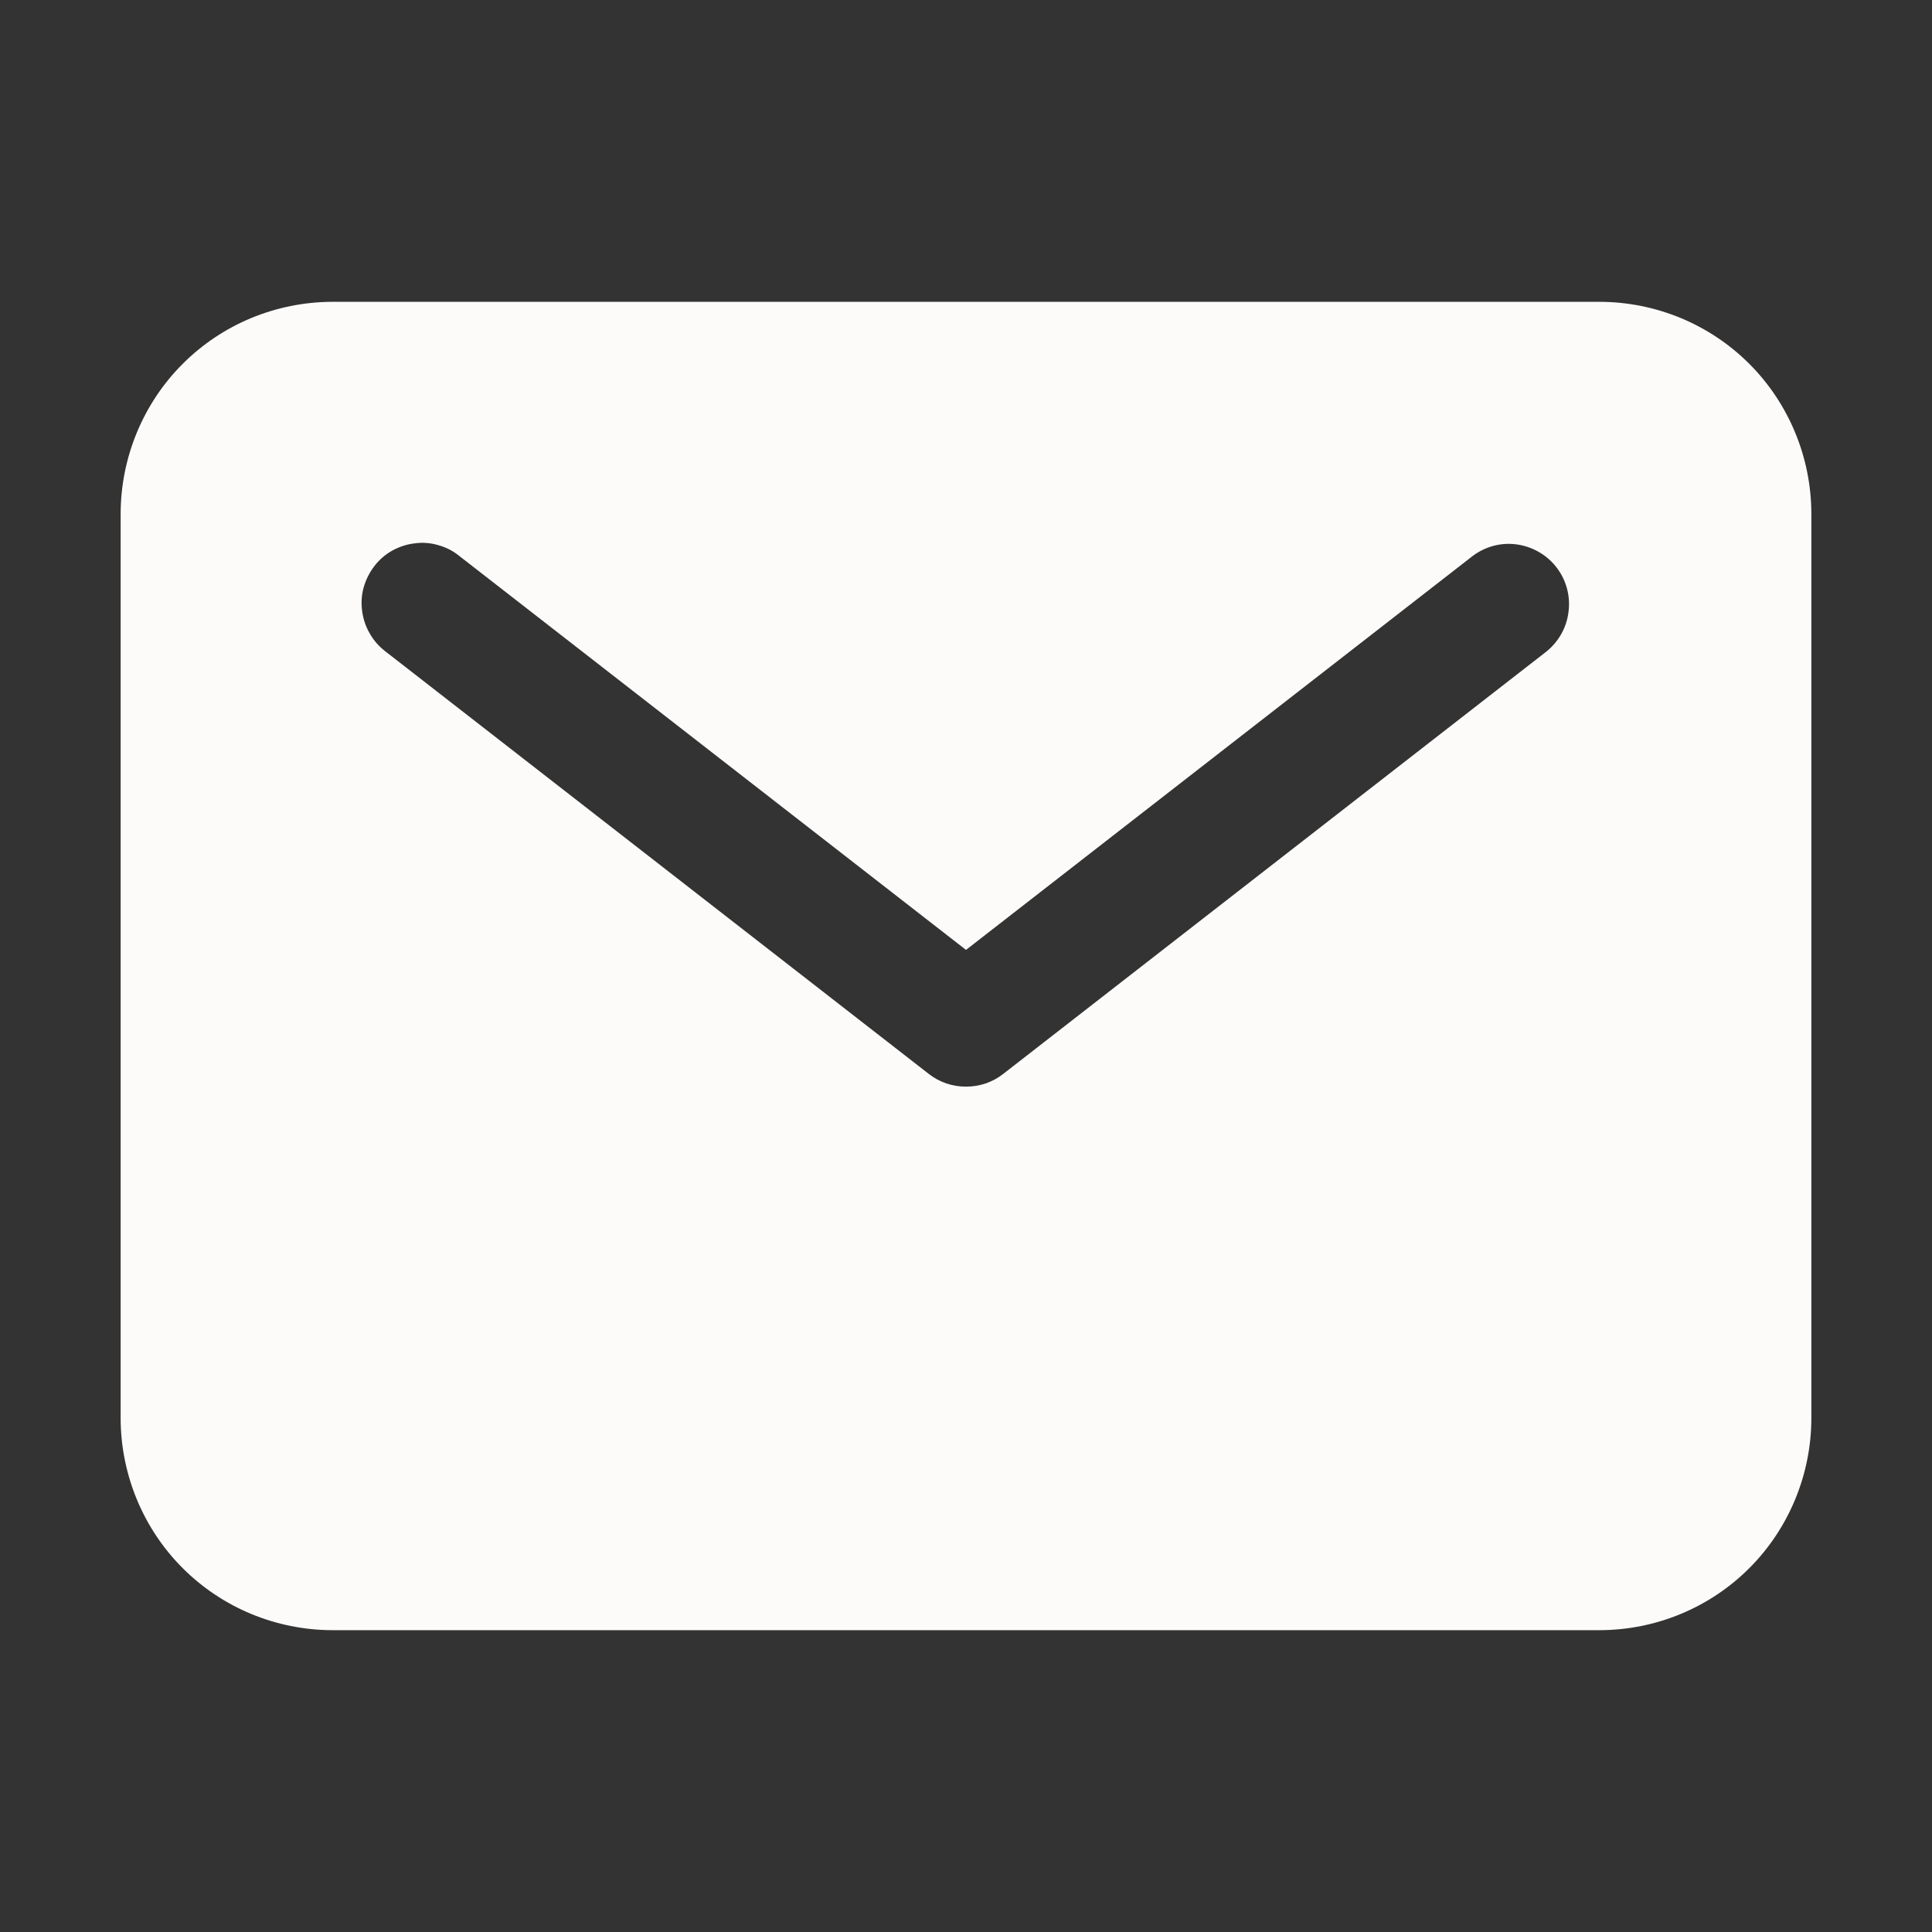 <svg width="9" height="9" viewBox="0 0 9 9" fill="none" xmlns="http://www.w3.org/2000/svg">
<rect x="0" y="0" width="9" height="9" fill="#333333" stroke="none"/>
<g id="Base Icons - Rounded">
<path id="Vector" d="M7.453 1.406H1.547C1.286 1.407 1.036 1.51 0.851 1.695C0.667 1.879 0.563 2.13 0.562 2.391V6.609C0.563 6.87 0.667 7.121 0.851 7.305C1.036 7.49 1.286 7.593 1.547 7.594H7.453C7.714 7.593 7.964 7.49 8.149 7.305C8.333 7.121 8.437 6.87 8.438 6.609V2.391C8.437 2.13 8.333 1.879 8.149 1.695C7.964 1.51 7.714 1.407 7.453 1.406ZM7.204 3.035L4.673 5.003C4.623 5.042 4.563 5.062 4.5 5.062C4.437 5.062 4.377 5.042 4.327 5.003L1.796 3.035C1.766 3.012 1.741 2.984 1.723 2.952C1.704 2.92 1.692 2.884 1.687 2.847C1.682 2.81 1.684 2.772 1.694 2.737C1.704 2.701 1.721 2.667 1.744 2.637C1.766 2.608 1.795 2.583 1.827 2.565C1.86 2.547 1.896 2.535 1.933 2.531C1.97 2.526 2.007 2.529 2.043 2.54C2.079 2.55 2.112 2.567 2.141 2.591L4.5 4.425L6.859 2.591C6.918 2.546 6.992 2.526 7.065 2.536C7.138 2.546 7.205 2.584 7.25 2.642C7.296 2.701 7.316 2.775 7.307 2.848C7.299 2.921 7.262 2.988 7.204 3.035Z" fill="#FCFBFA"/>
</g>
</svg>

